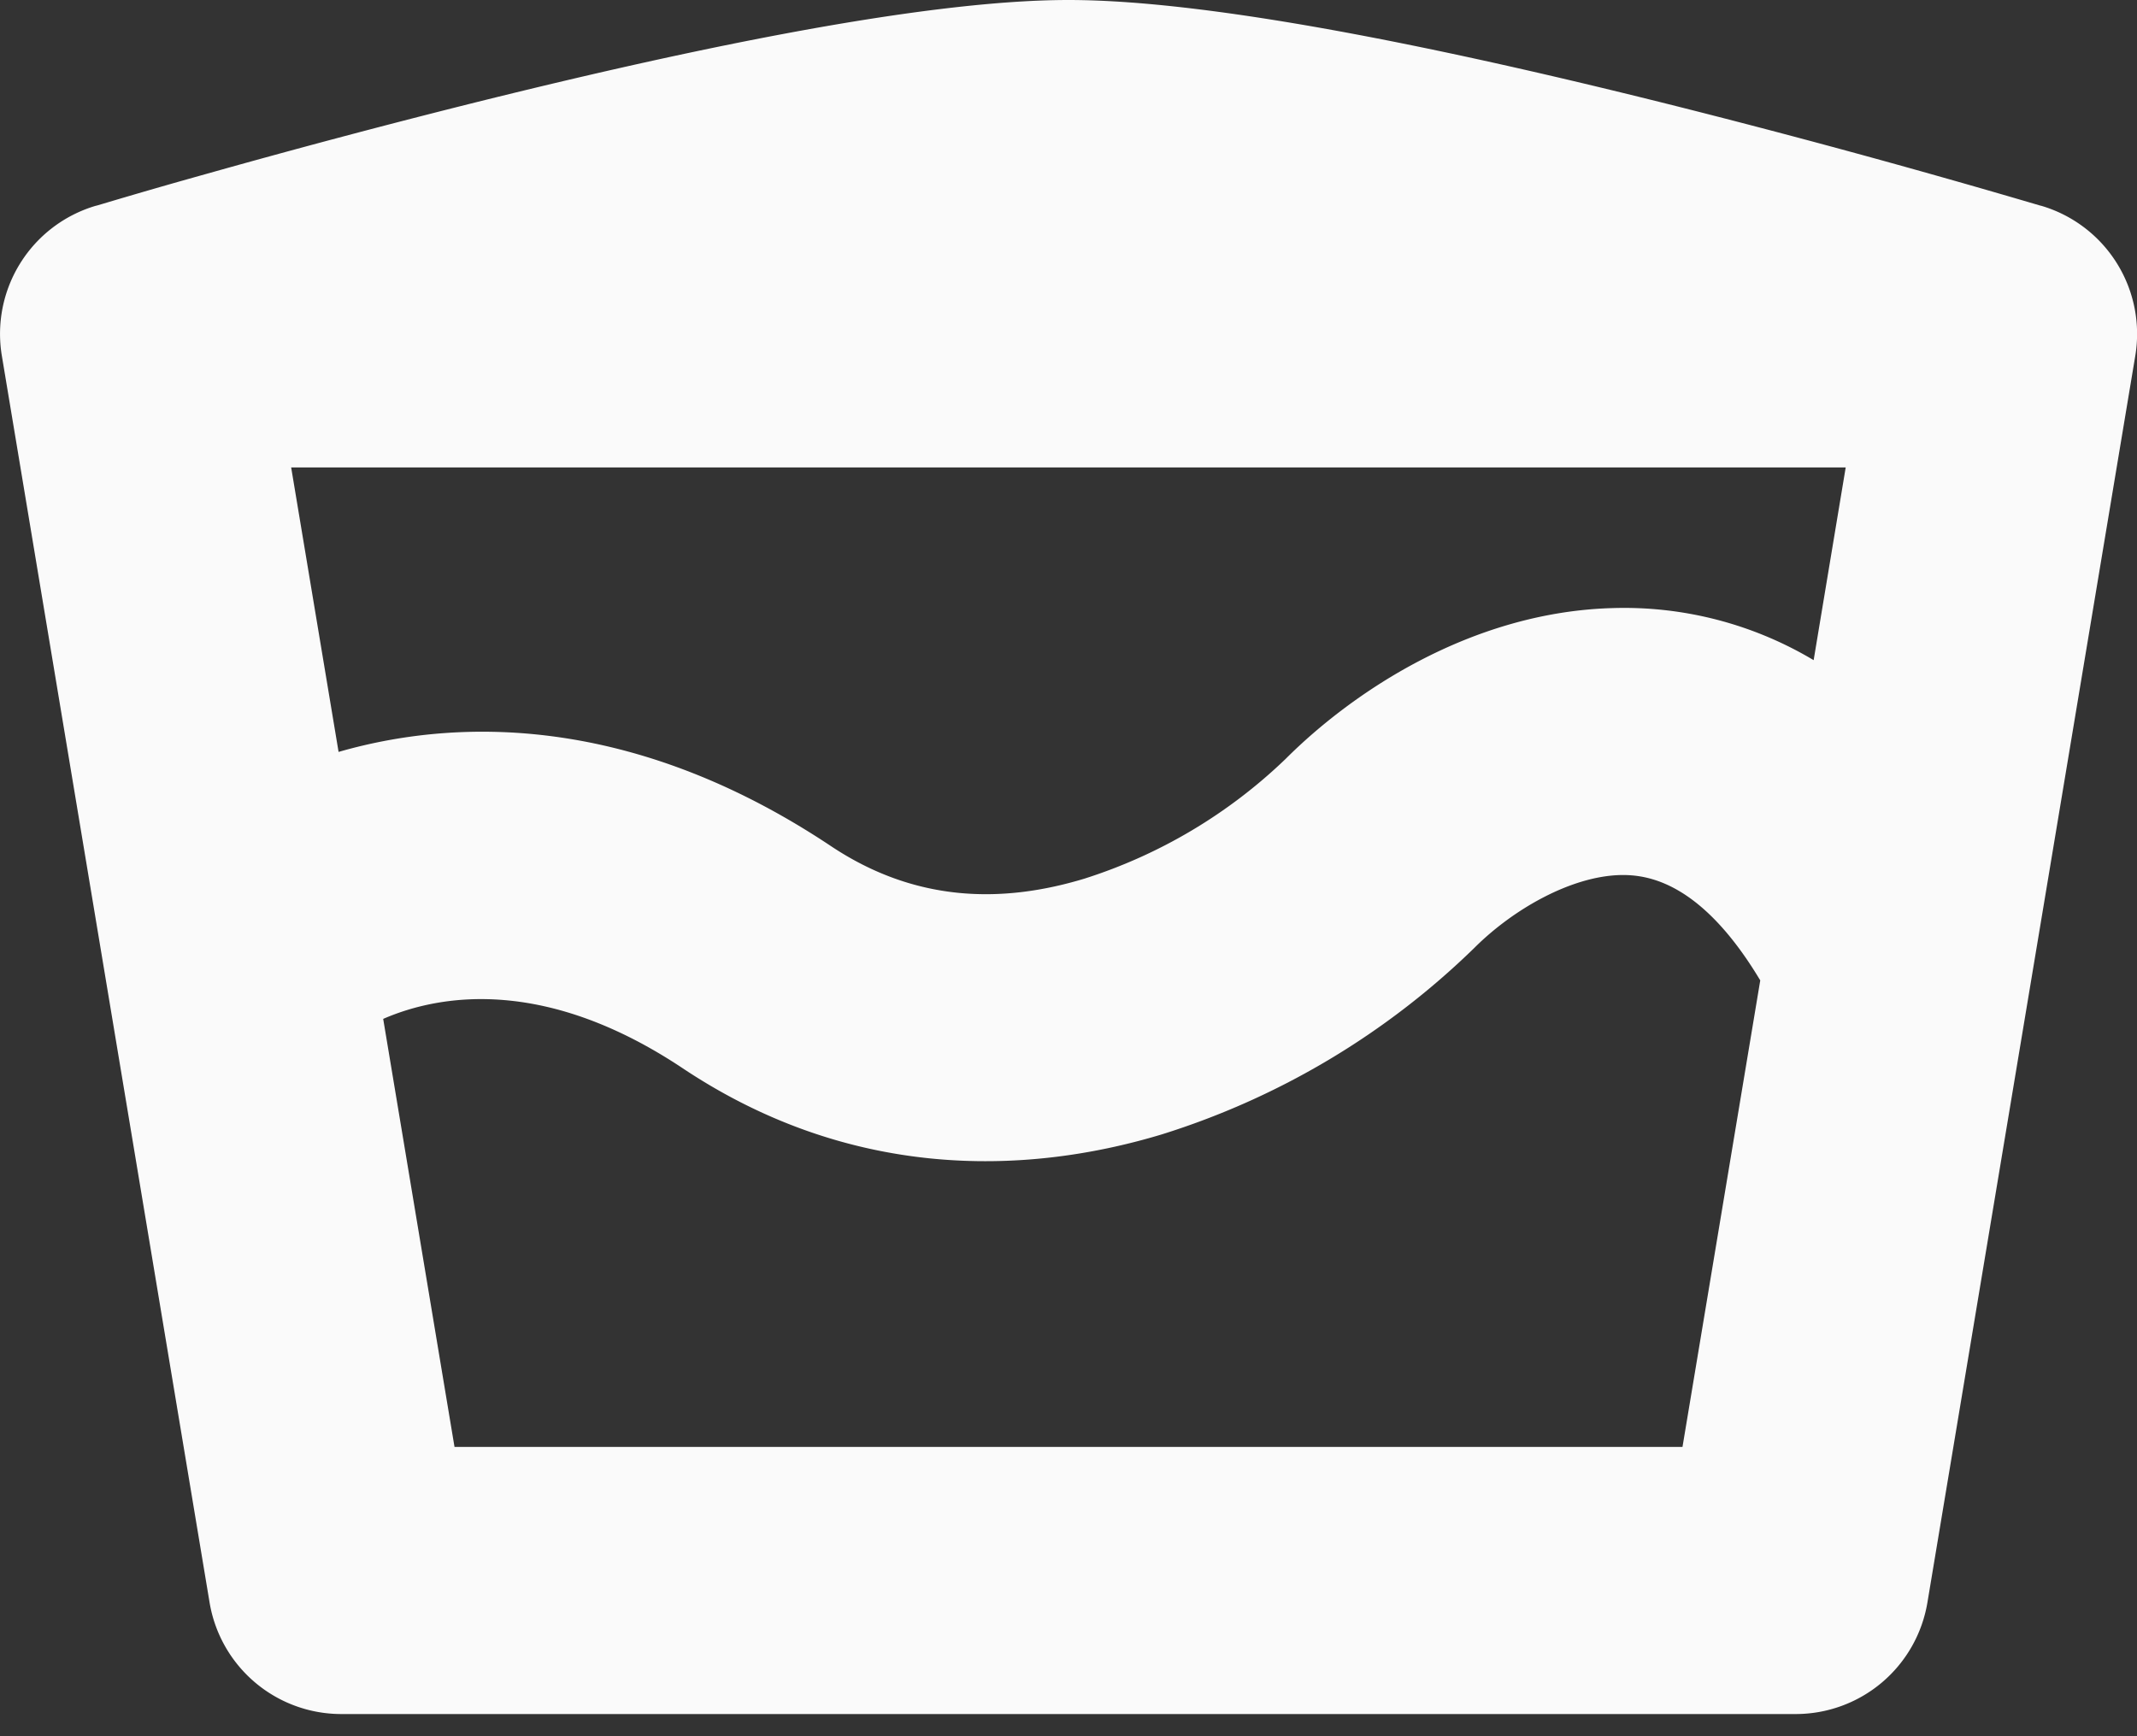 <svg width="16" height="13" fill="none" xmlns="http://www.w3.org/2000/svg"><rect width="100%" height="100%" fill="#333333" stroke="none"/><path fill-rule="evenodd" clip-rule="evenodd" d="M3.507.78C4.984.411 6.855 0 8 0c1.145 0 3.016.411 4.492.78a70.889 70.889 0 012.735.745l.044.013.016.004L15 2.5l.287-.958a1 1 0 01.7 1.123l-1.556 9.333a1 1 0 01-.987.836H2.556a1 1 0 01-.987-.836L.014 2.665a1 1 0 01.699-1.123L1 2.5l-.287-.958.016-.004.044-.013a43.395 43.395 0 01.769-.222A70.91 70.91 0 013.507.78zM2.18 3.5l.355 2.13c.986-.284 2.283-.23 3.686.705.63.42 1.277.432 1.898.244a3.857 3.857 0 001.507-.897c.489-.489 1.38-1.1 2.45-1.129a2.767 2.767 0 011.503.39l.24-1.443H2.18zm11 3.842c-.44-.735-.84-.795-1.05-.79-.369.01-.8.255-1.09.544a5.85 5.85 0 01-2.342 1.398c-1.051.317-2.348.33-3.586-.495-1.005-.67-1.79-.567-2.243-.37l.534 3.205h9.194l.582-3.492z" fill="#FAFAFA"/></svg>